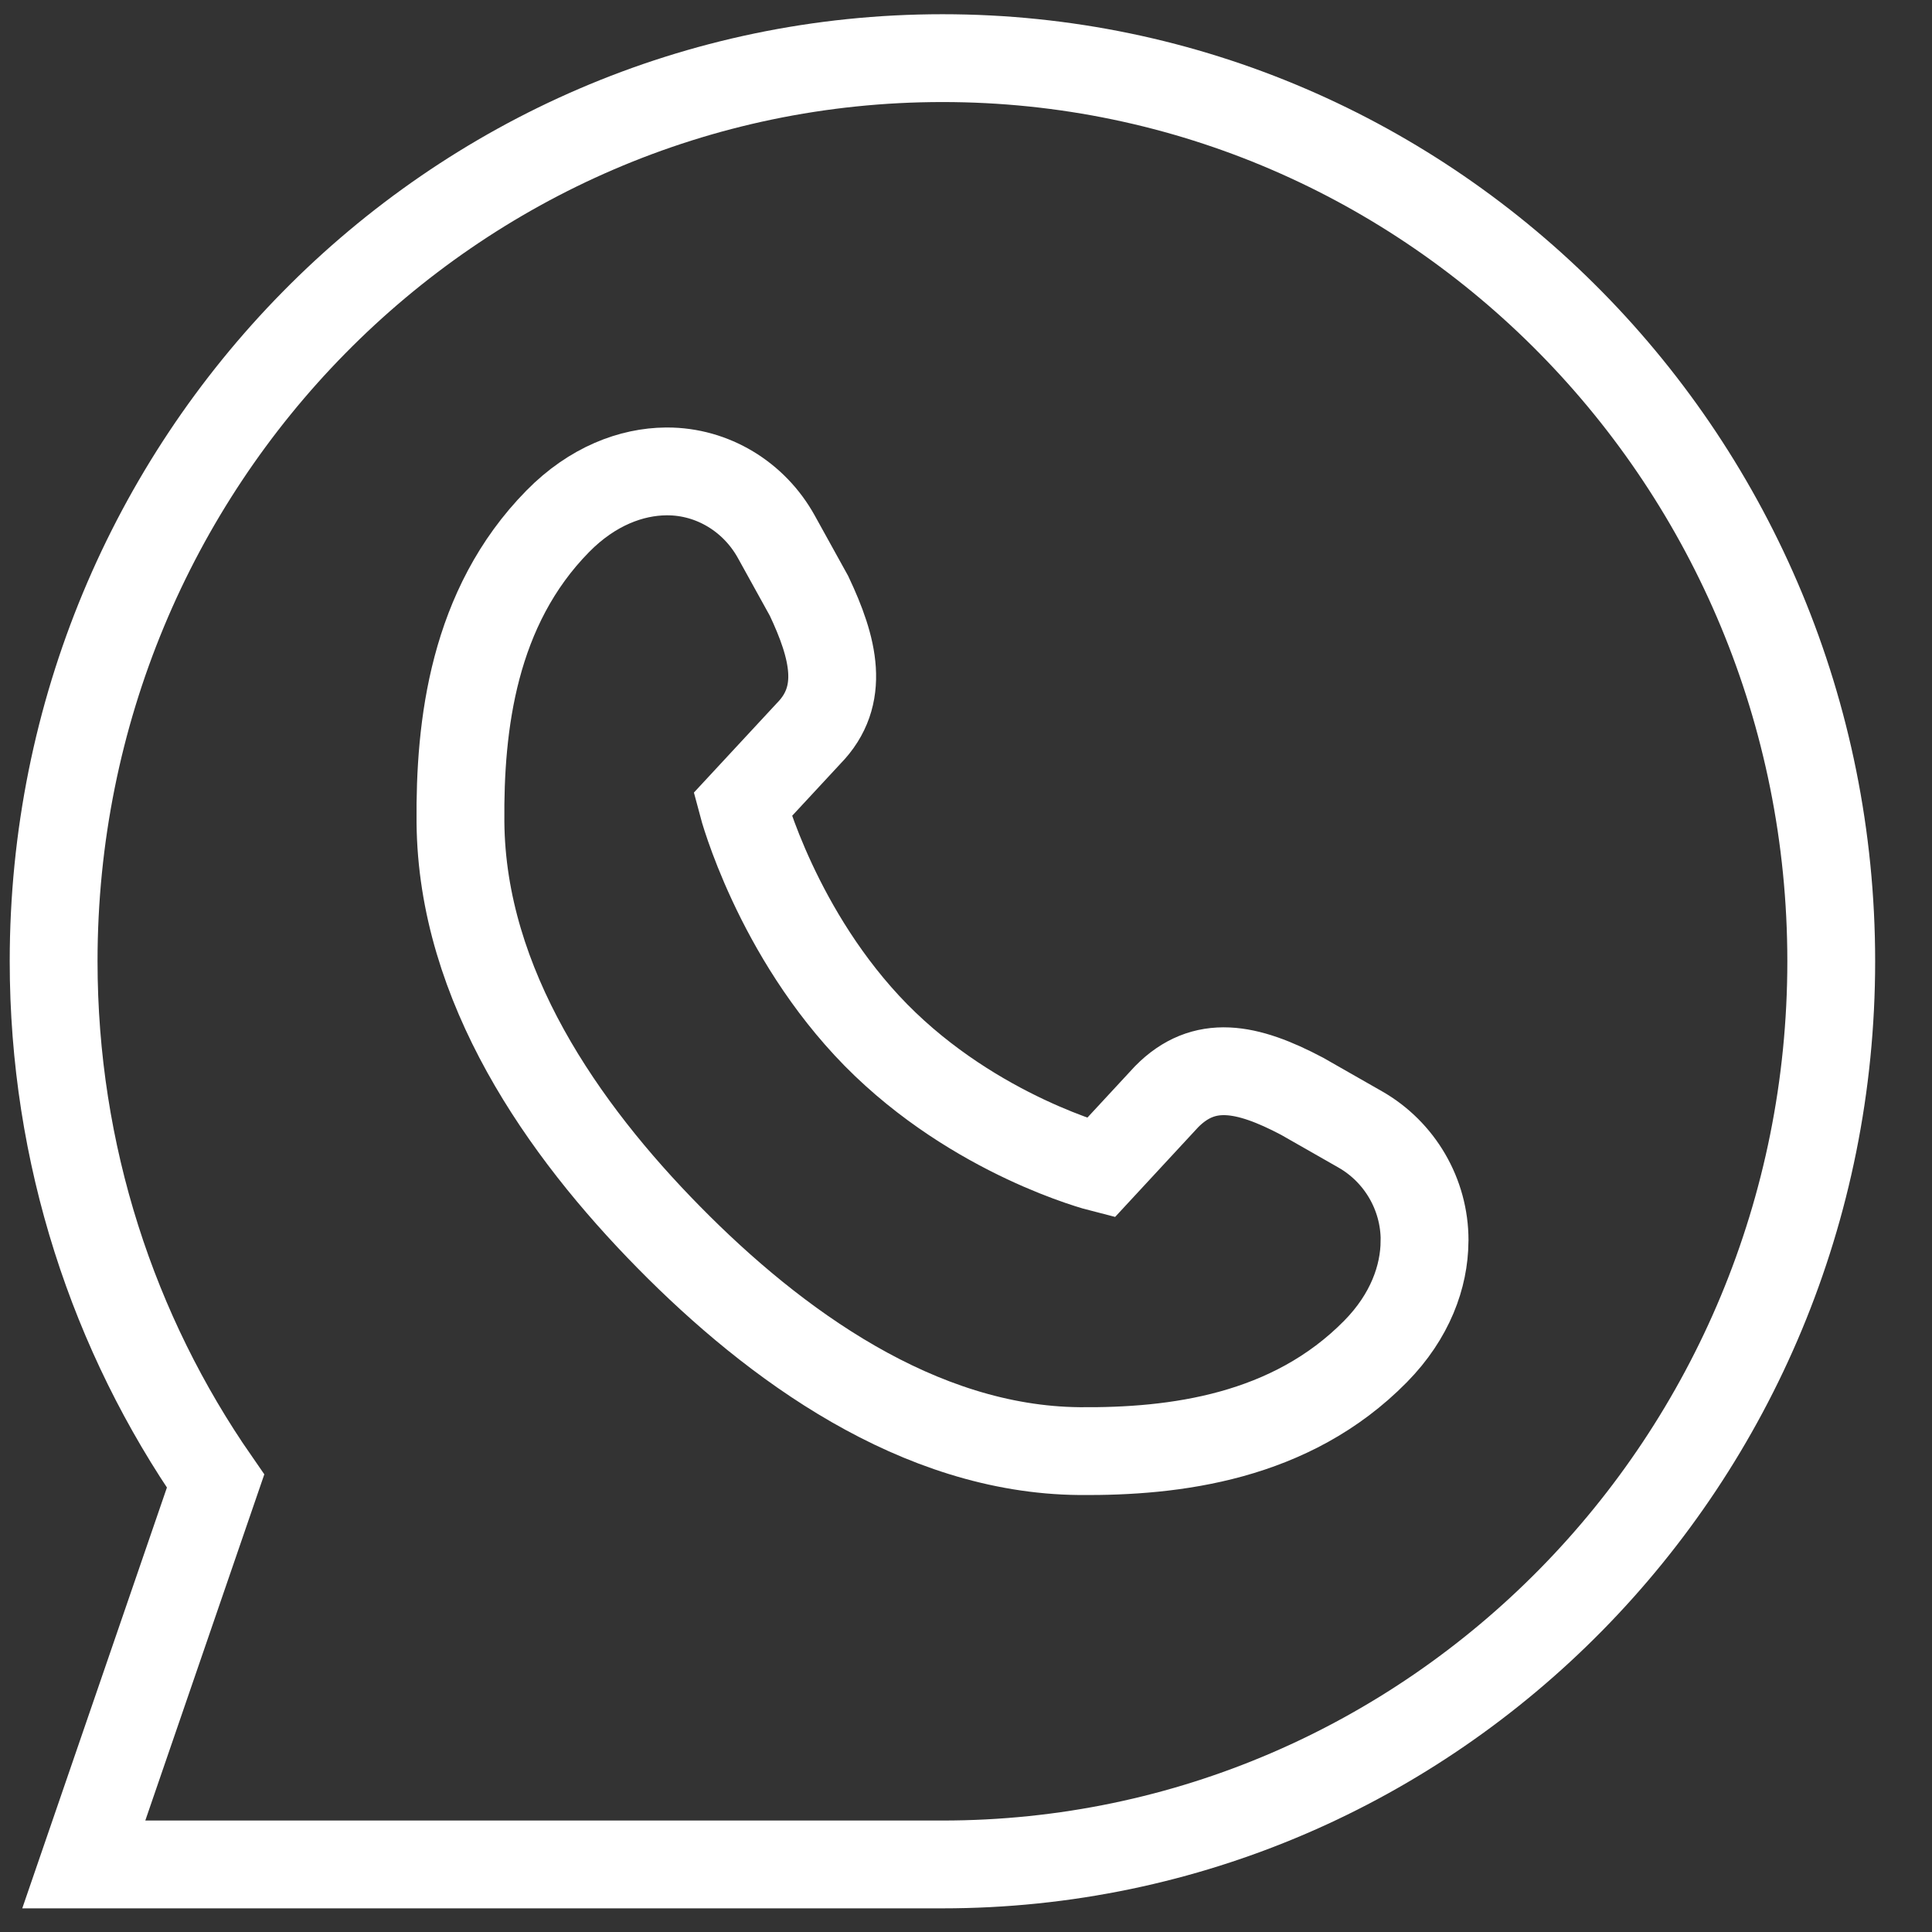 <svg width="33" height="33" viewBox="0 0 33 33" fill="none" xmlns="http://www.w3.org/2000/svg">
<rect x="0" y="0" width="33" height="33" fill="#333333" stroke="none"/>
<path d="M16.098 0.993C7.713 0.993 0.916 7.899 0.916 16.419C0.916 19.725 1.94 22.787 3.682 25.298L1.431 31.846H16.098C24.482 31.846 31.279 24.939 31.279 16.419C31.279 7.899 24.482 0.993 16.098 0.993Z" stroke="white" stroke-width="1.5" stroke-miterlimit="10"/>
<path d="M23.233 19.291L22.239 18.724C21.297 18.227 20.565 18.085 19.927 18.732L18.8 19.949C18.8 19.949 16.663 19.405 14.962 17.68C13.266 15.953 12.683 13.745 12.683 13.745L13.811 12.529C14.448 11.881 14.238 11.066 13.819 10.179L13.261 9.17C12.882 8.484 12.17 8.051 11.395 8.052C11.389 8.052 11.383 8.052 11.377 8.052C10.79 8.057 10.121 8.3 9.528 8.903C8.08 10.374 7.85 12.389 7.865 14.044C7.889 16.837 9.616 19.298 11.424 21.134C13.231 22.971 15.688 24.761 18.436 24.786C20.065 24.8 22.048 24.555 23.495 23.084C24.088 22.482 24.328 21.802 24.332 21.205C24.333 21.199 24.333 21.193 24.333 21.187C24.334 20.4 23.908 19.676 23.233 19.291Z" stroke="white" stroke-width="1.5" stroke-miterlimit="10"/>
</svg>
